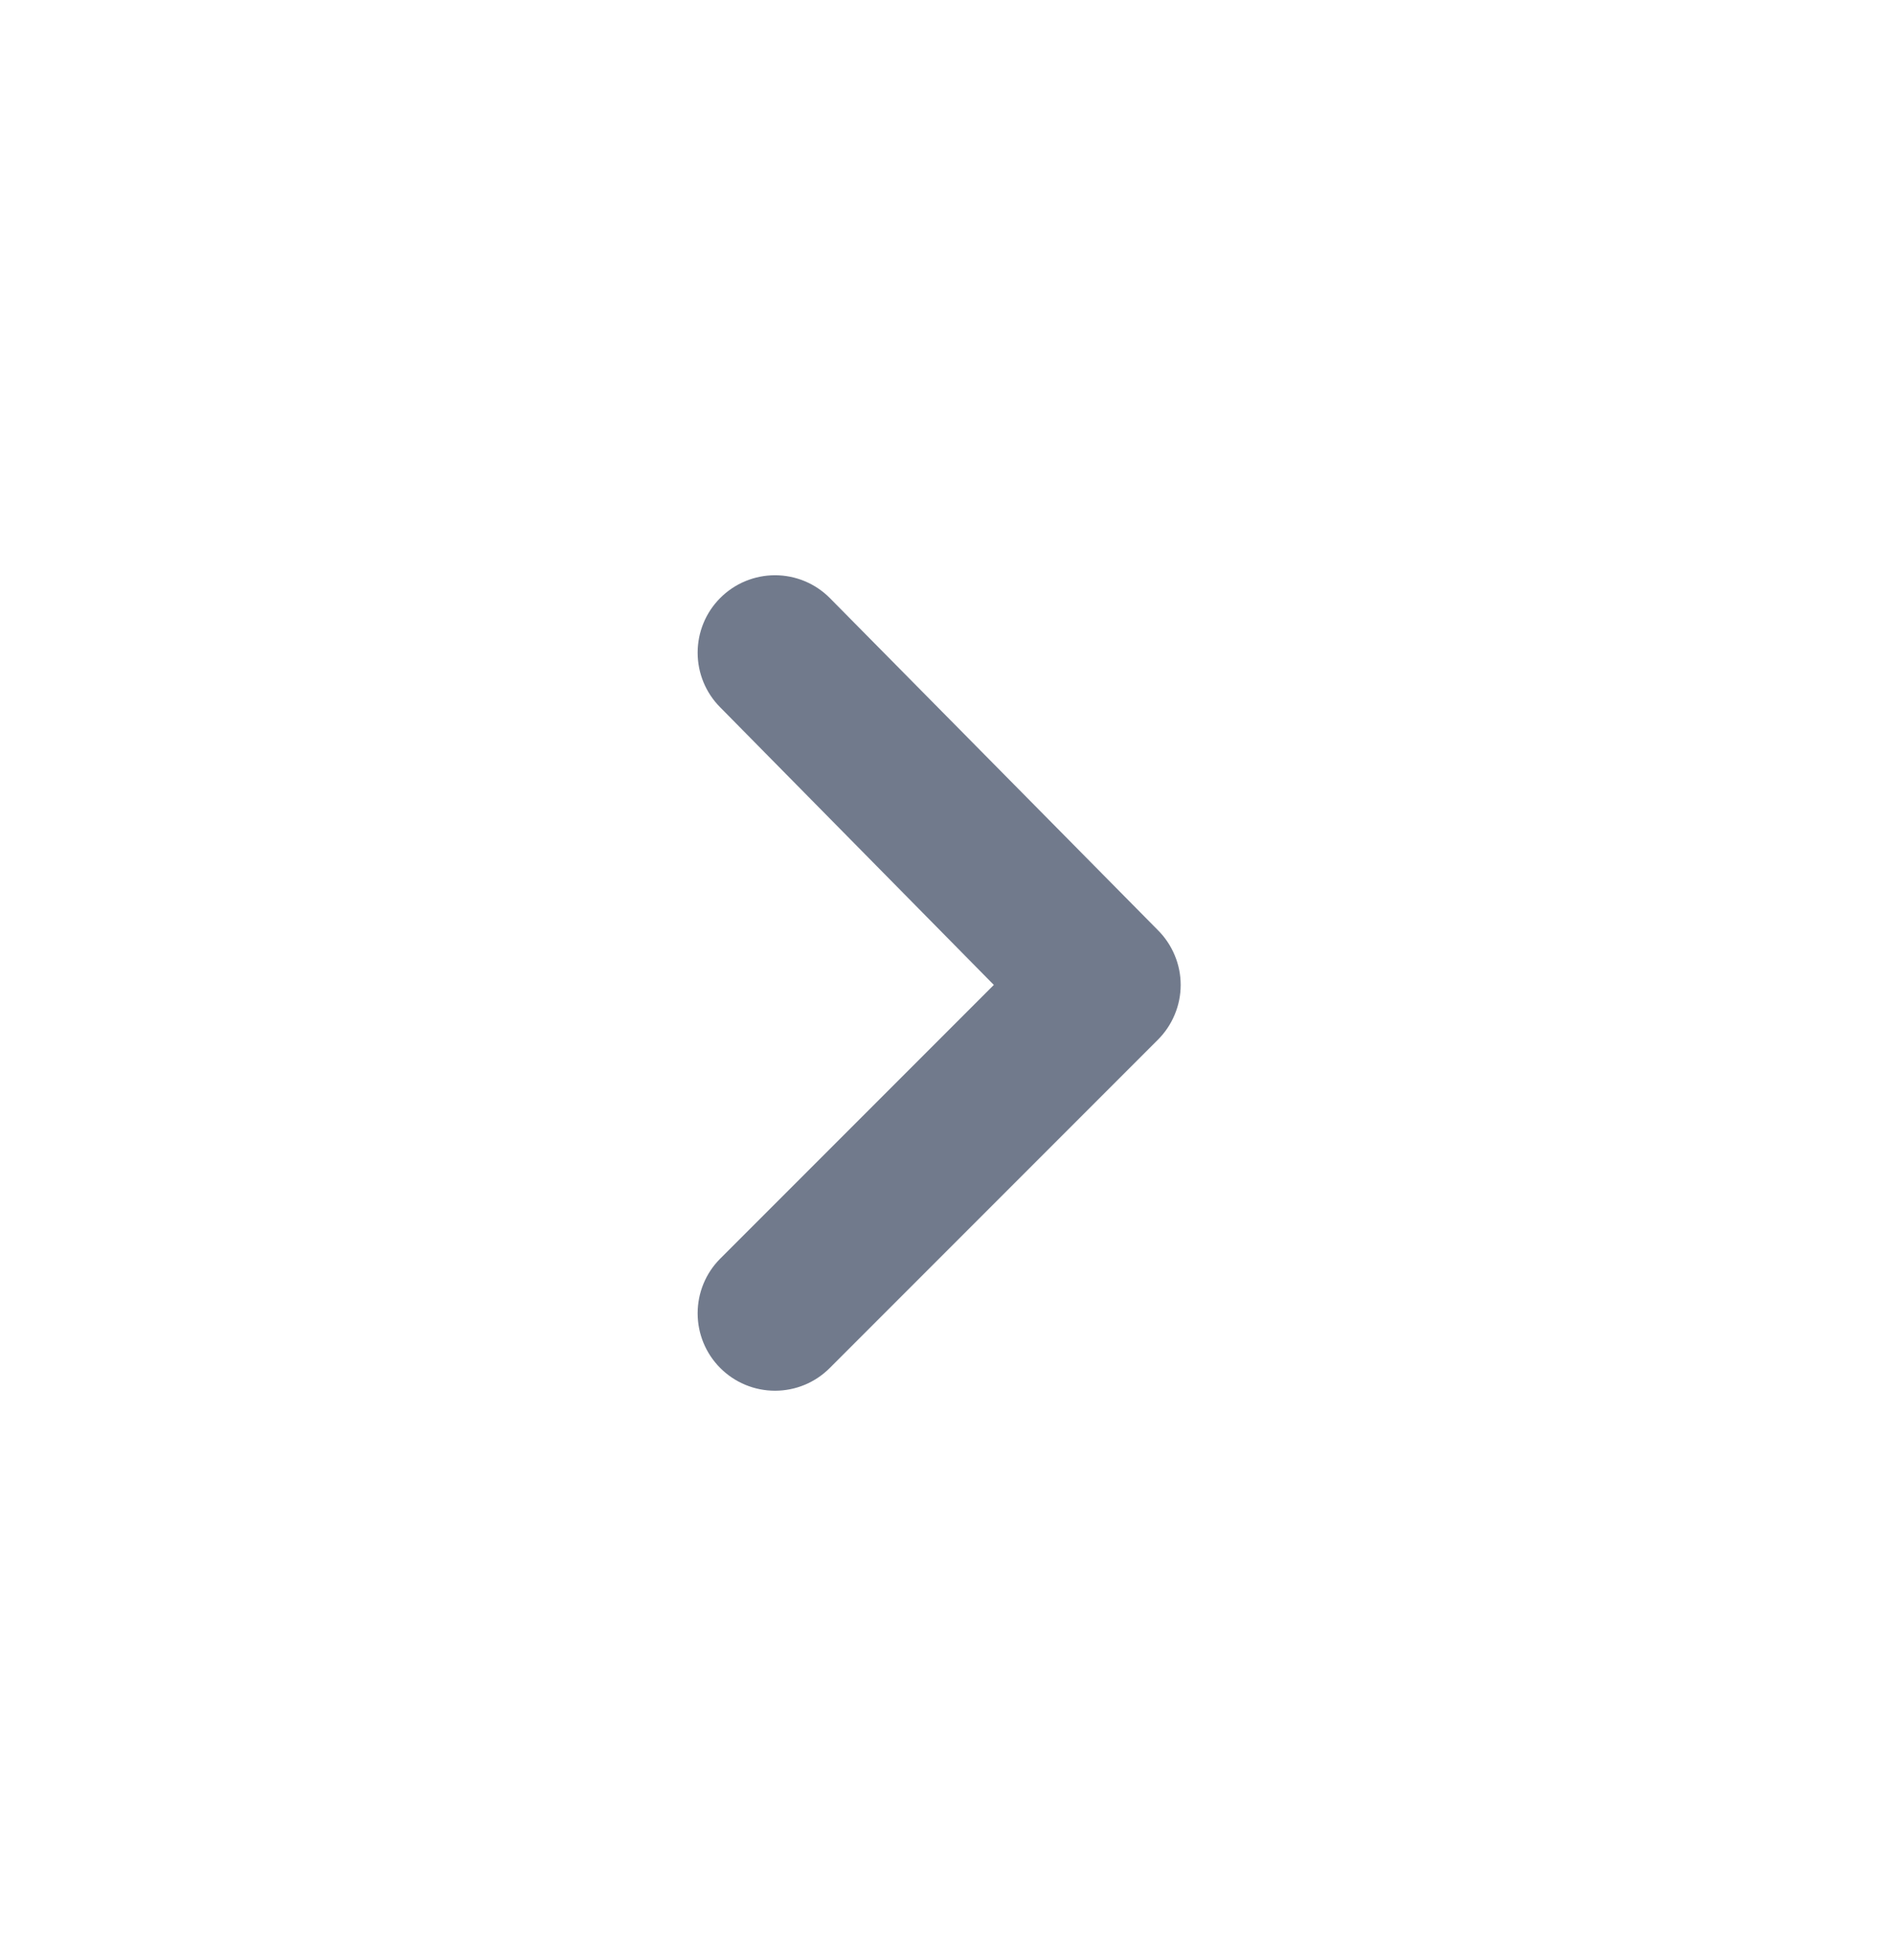 <svg width="29" height="30" viewBox="0 0 29 30" fill="none" xmlns="http://www.w3.org/2000/svg">
<path d="M11.026 9.154C10.805 9.376 10.682 9.676 10.682 9.989C10.682 10.302 10.805 10.602 11.026 10.824L15.217 15.074L11.026 19.265C10.805 19.487 10.682 19.787 10.682 20.1C10.682 20.413 10.805 20.713 11.026 20.935C11.136 21.046 11.267 21.134 11.411 21.194C11.556 21.254 11.71 21.285 11.867 21.285C12.023 21.285 12.178 21.254 12.322 21.194C12.466 21.134 12.597 21.046 12.707 20.935L17.727 15.915C17.838 15.805 17.926 15.674 17.986 15.53C18.047 15.385 18.078 15.23 18.078 15.074C18.078 14.918 18.047 14.763 17.986 14.619C17.926 14.475 17.838 14.344 17.727 14.234L12.707 9.154C12.597 9.043 12.466 8.955 12.322 8.895C12.178 8.835 12.023 8.804 11.867 8.804C11.71 8.804 11.556 8.835 11.411 8.895C11.267 8.955 11.136 9.043 11.026 9.154Z" fill="#717A8C"/>
</svg>
